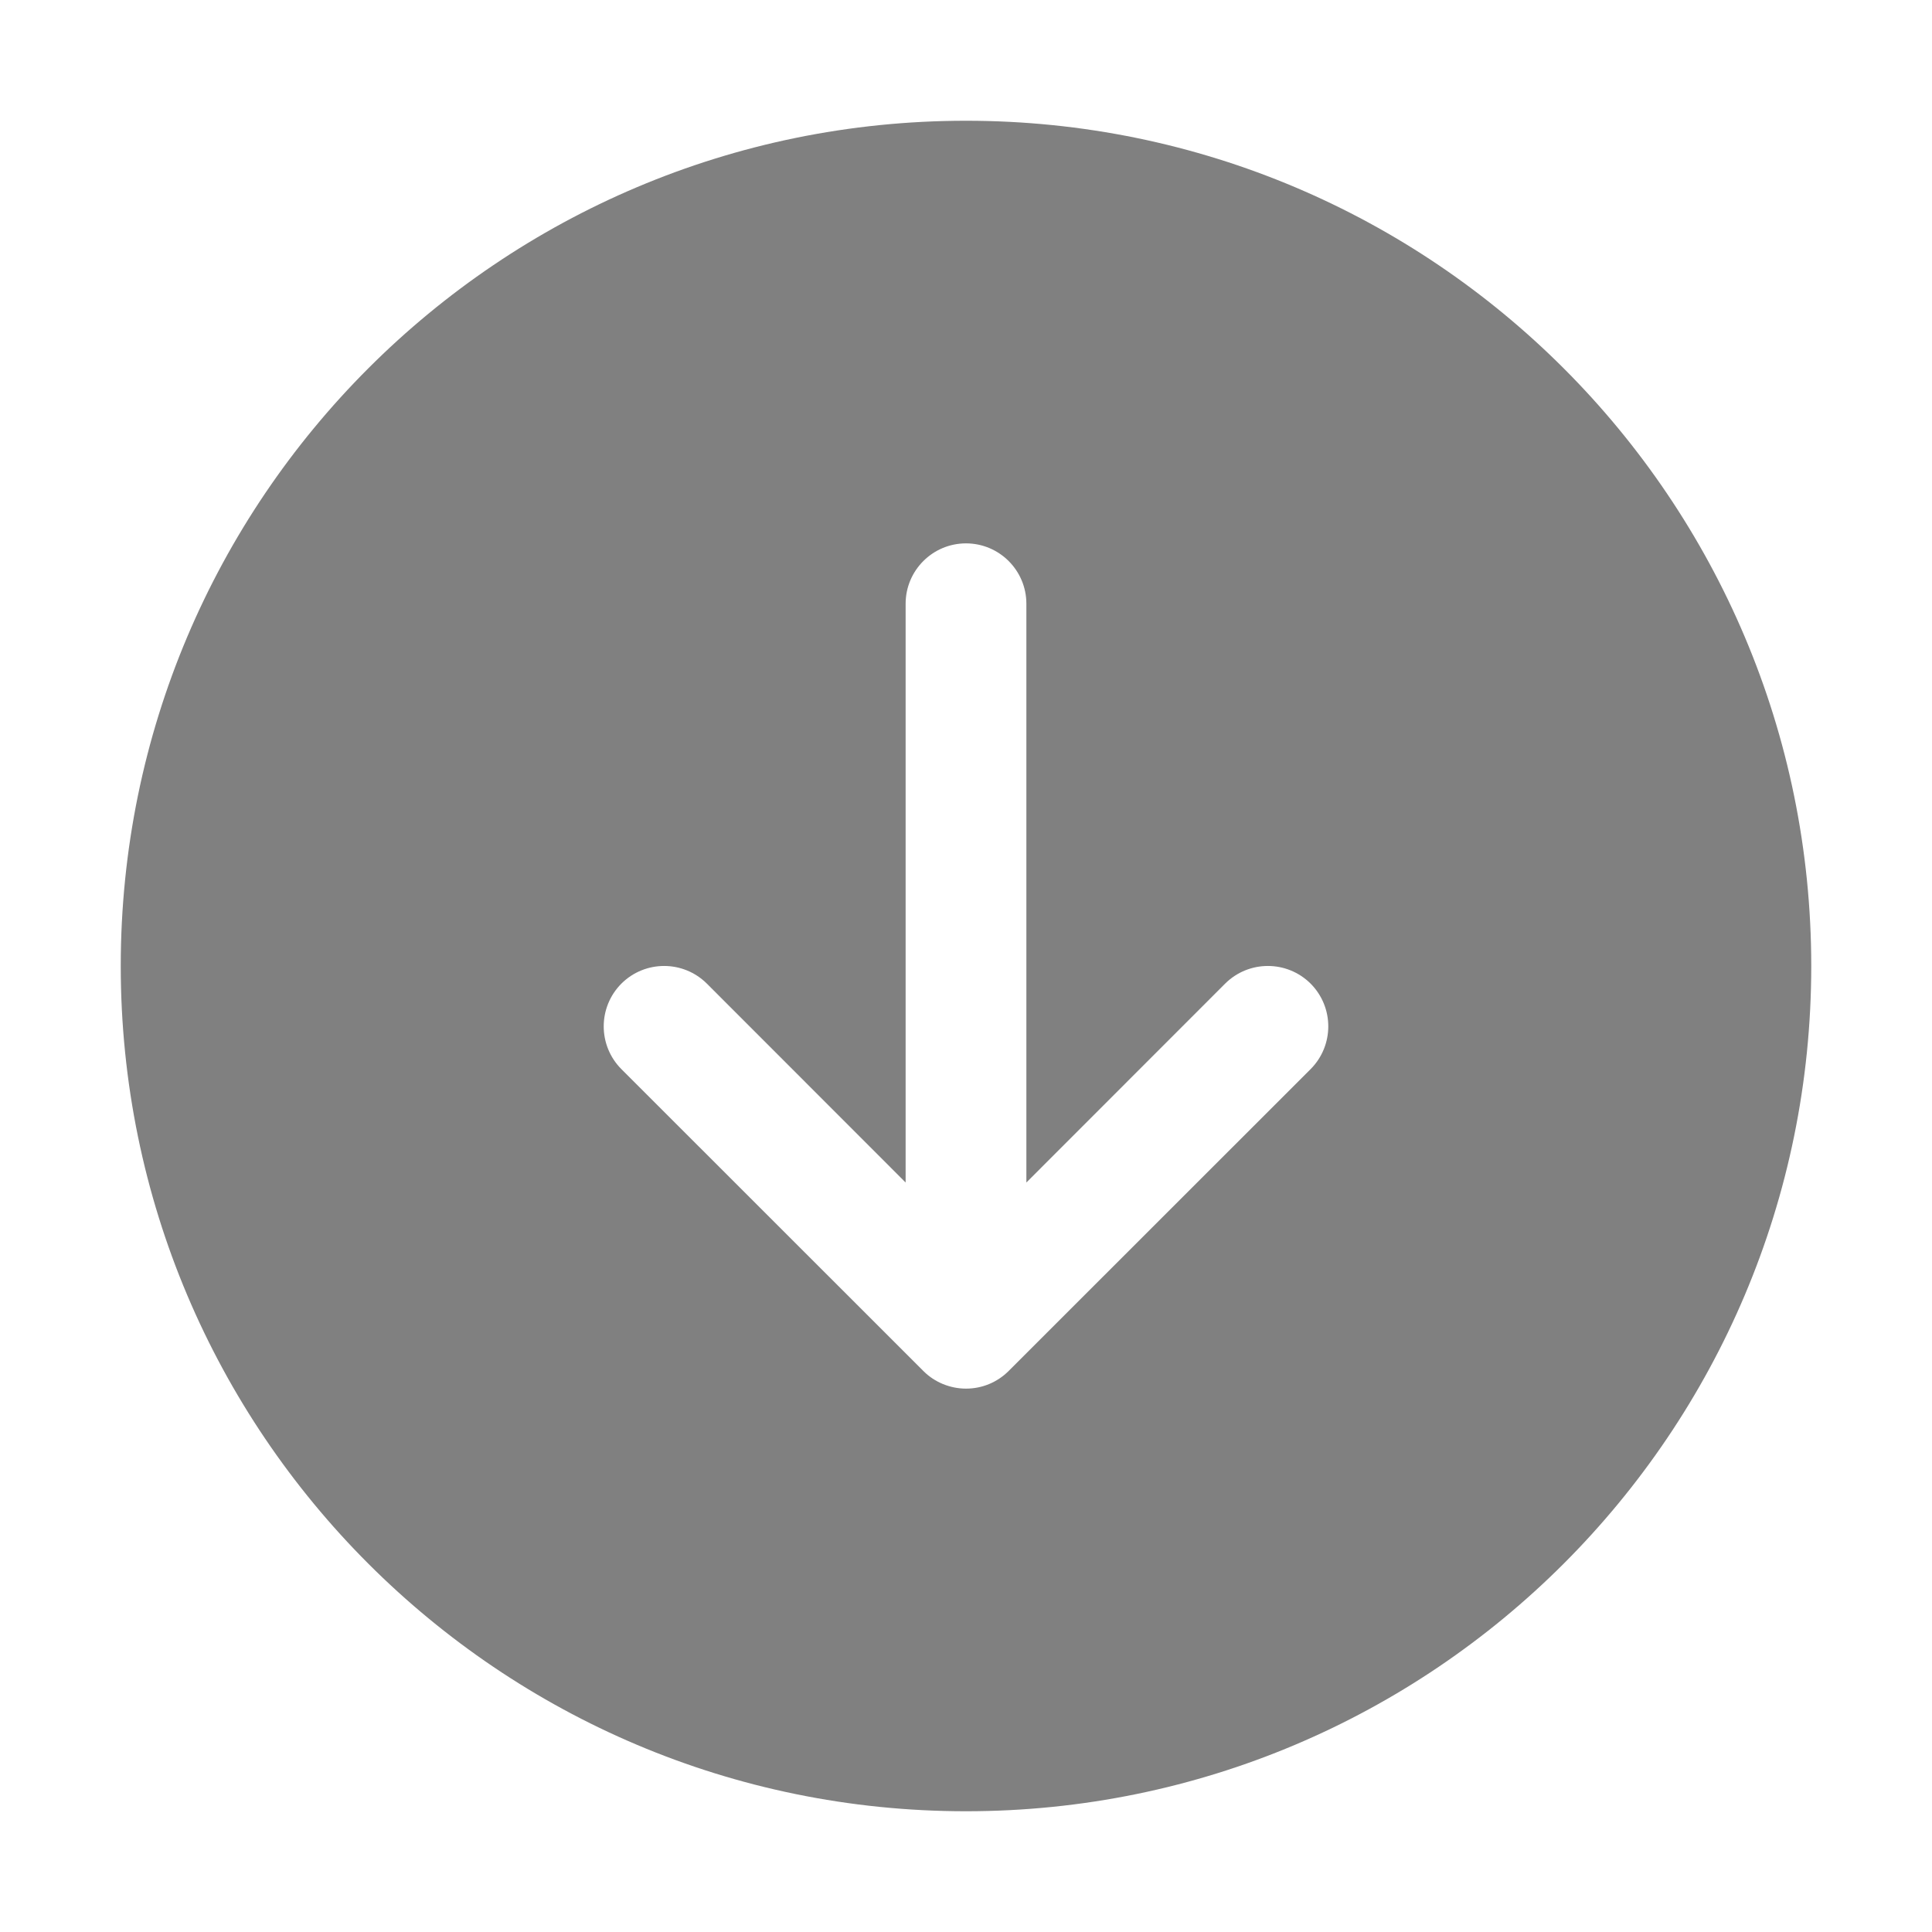 <svg width="16" height="16" viewBox="0 0 16 16" fill="none" xmlns="http://www.w3.org/2000/svg">
<path d="M1 8C1 11.866 4.134 15 8 15C11.866 15 15 11.866 15 8C15 4.134 11.866 1 8 1C4.134 1 1 4.134 1 8ZM7.809 11.462C7.751 11.438 7.696 11.403 7.649 11.356L7.646 11.353L5.146 8.854C4.951 8.658 4.951 8.342 5.146 8.146C5.342 7.951 5.658 7.951 5.854 8.146L7.5 9.793V5C7.5 4.724 7.724 4.5 8 4.5C8.276 4.5 8.5 4.724 8.5 5V9.793L10.146 8.146C10.342 7.951 10.658 7.951 10.854 8.146C11.049 8.342 11.049 8.658 10.854 8.854L8.354 11.353L8.351 11.356C8.261 11.445 8.137 11.5 8 11.5C7.932 11.5 7.868 11.486 7.809 11.462Z" fill="#808080"/>
</svg>
